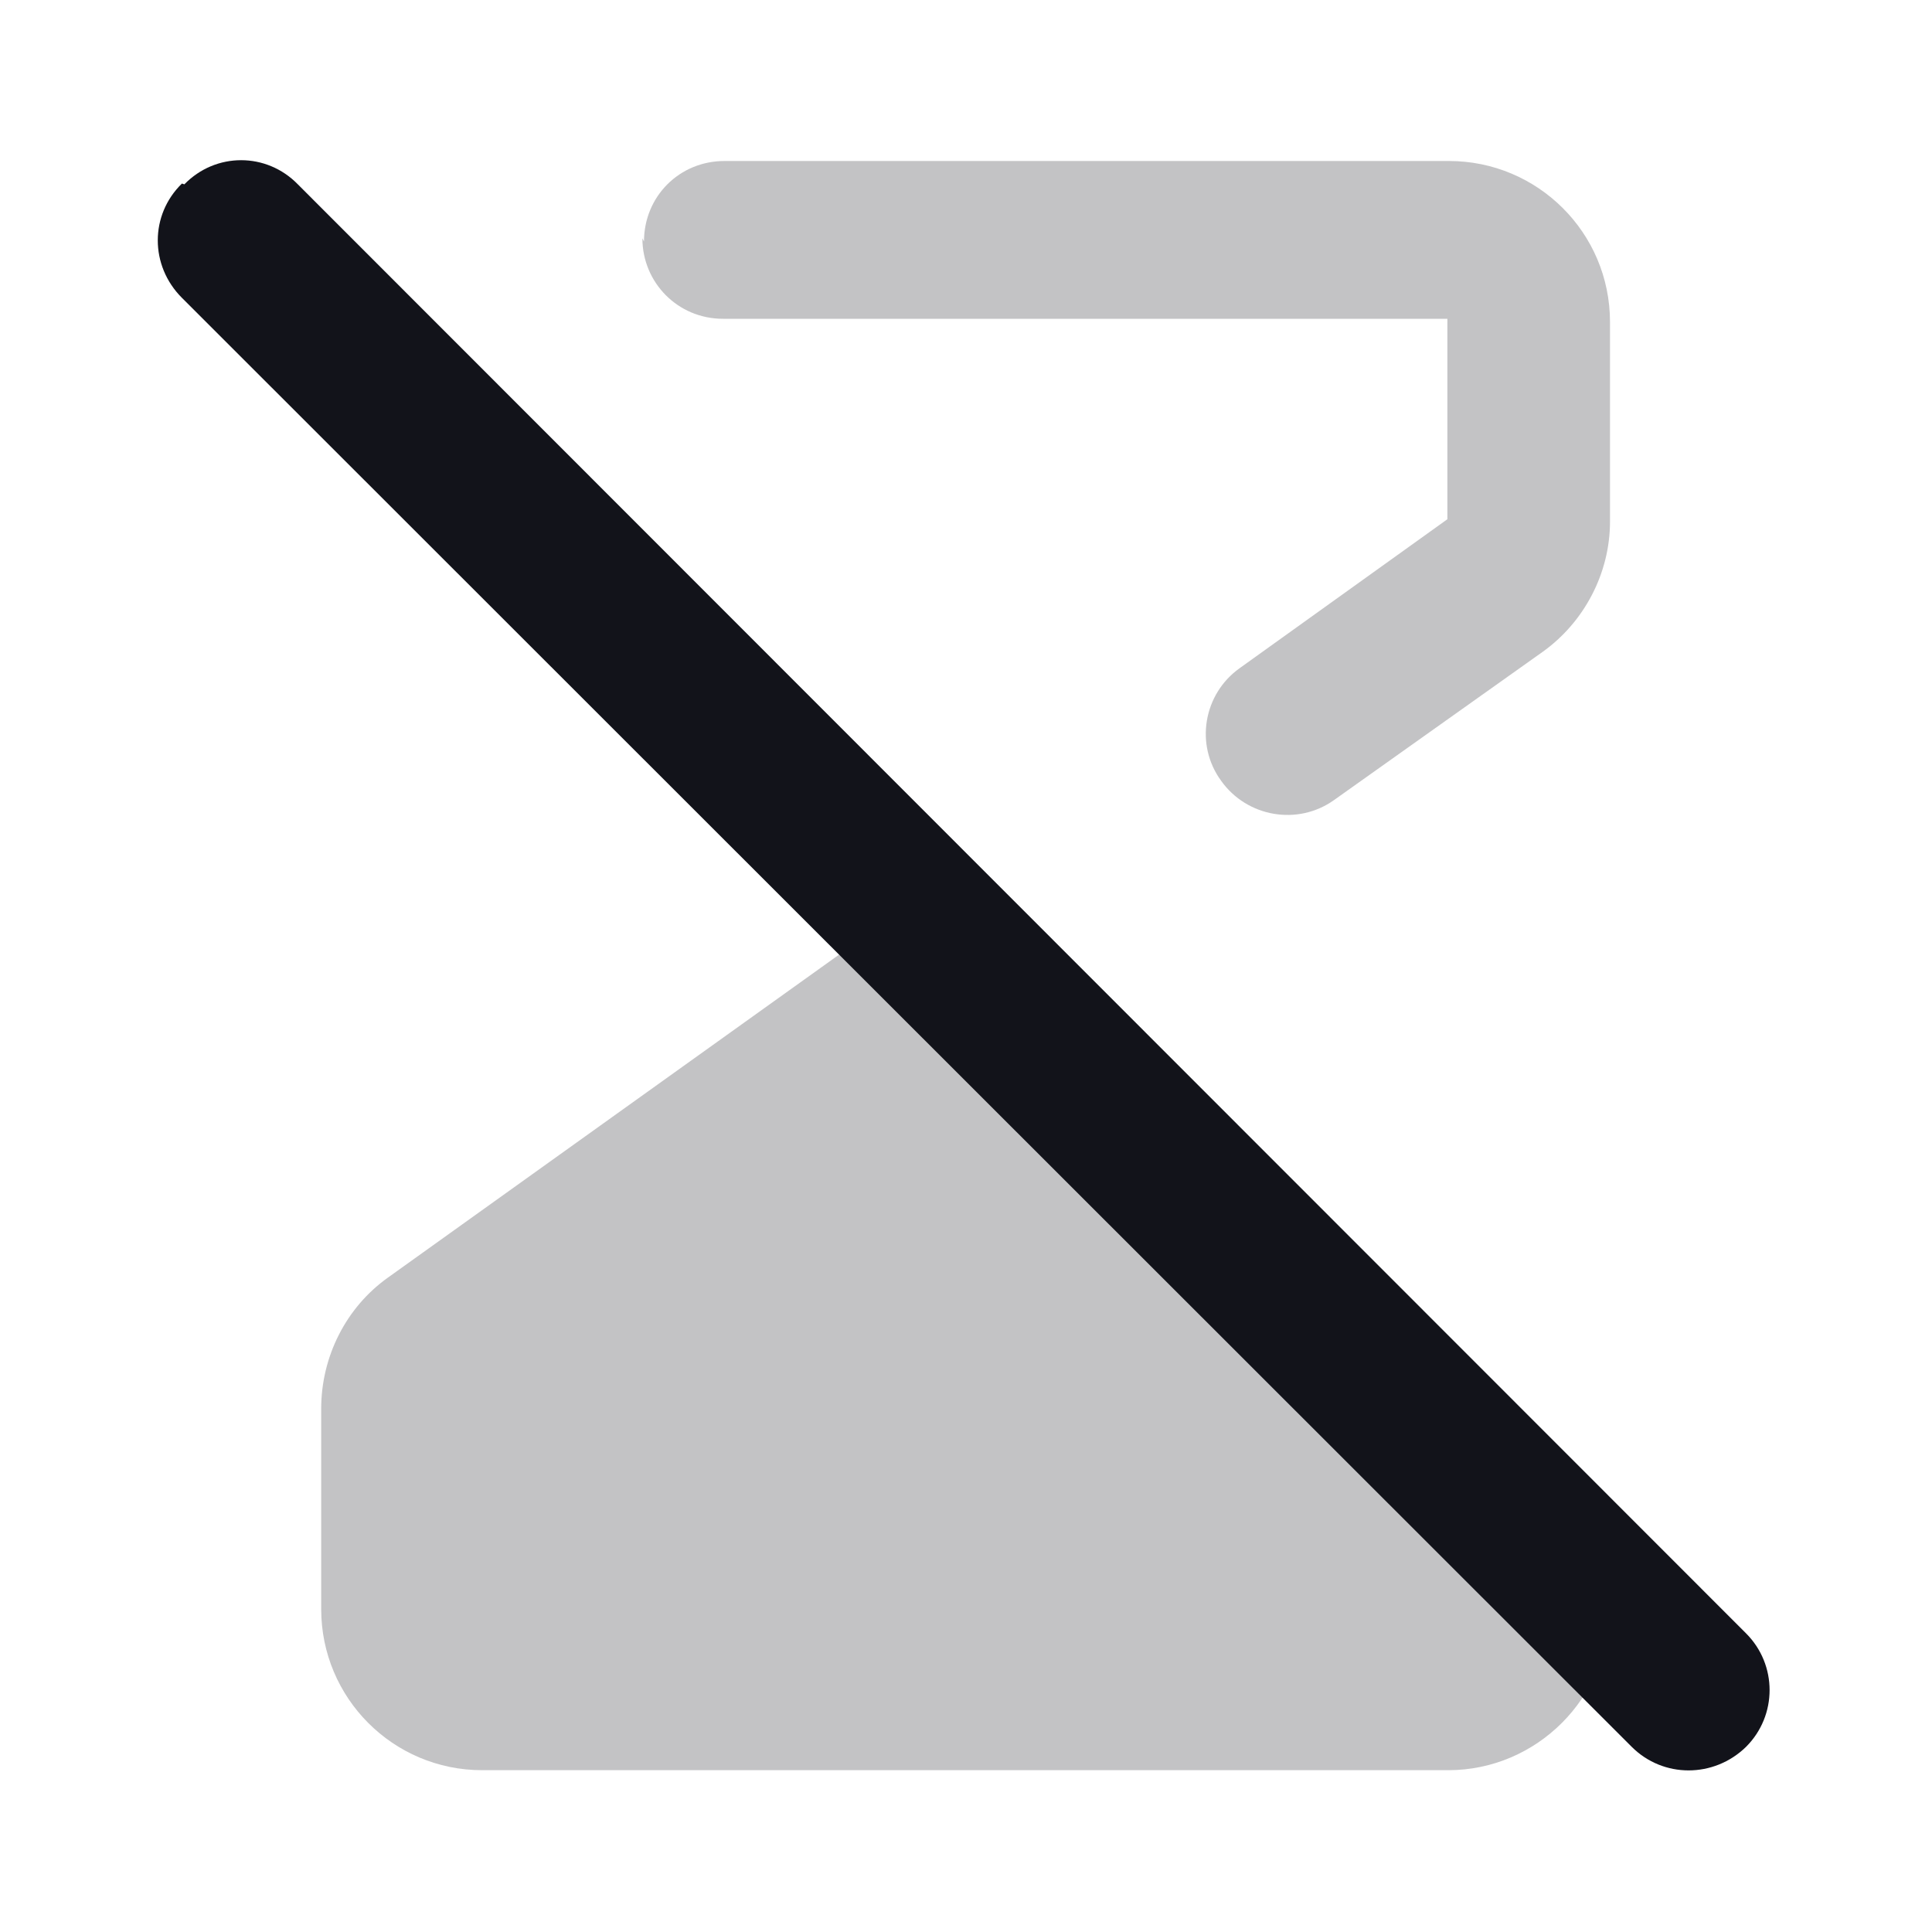 <svg viewBox="0 0 24 24" xmlns="http://www.w3.org/2000/svg"><g><g fill="#12131A"><path opacity=".25" d="M11.28 11.28l8.71 8.71c0 1.1-.9 2-2 2h-12c-1.11 0-2-.9-2-2V17.5c0-.65.31-1.26.83-1.63l6.44-4.61Z"/><g fill-rule="evenodd" fill="#12131A"><path opacity=".25" d="M8 3c0-.56.44-1 1-1h9c1.1 0 2 .89 2 2v2.48c0 .64-.32 1.25-.84 1.62l-2.59 1.84c-.45.32-1.08.21-1.4-.24 -.33-.45-.22-1.08.23-1.4l2.58-1.85V3.96h-9c-.56 0-1-.45-1-1Z"/><path d="M2.29 2.29c.39-.4 1.02-.4 1.41 0l17.99 18c.39.39.39 1.02 0 1.41 -.4.39-1.03.39-1.42 0L2.26 3.7c-.4-.4-.4-1.03 0-1.42Z"/></g></g></g></svg>